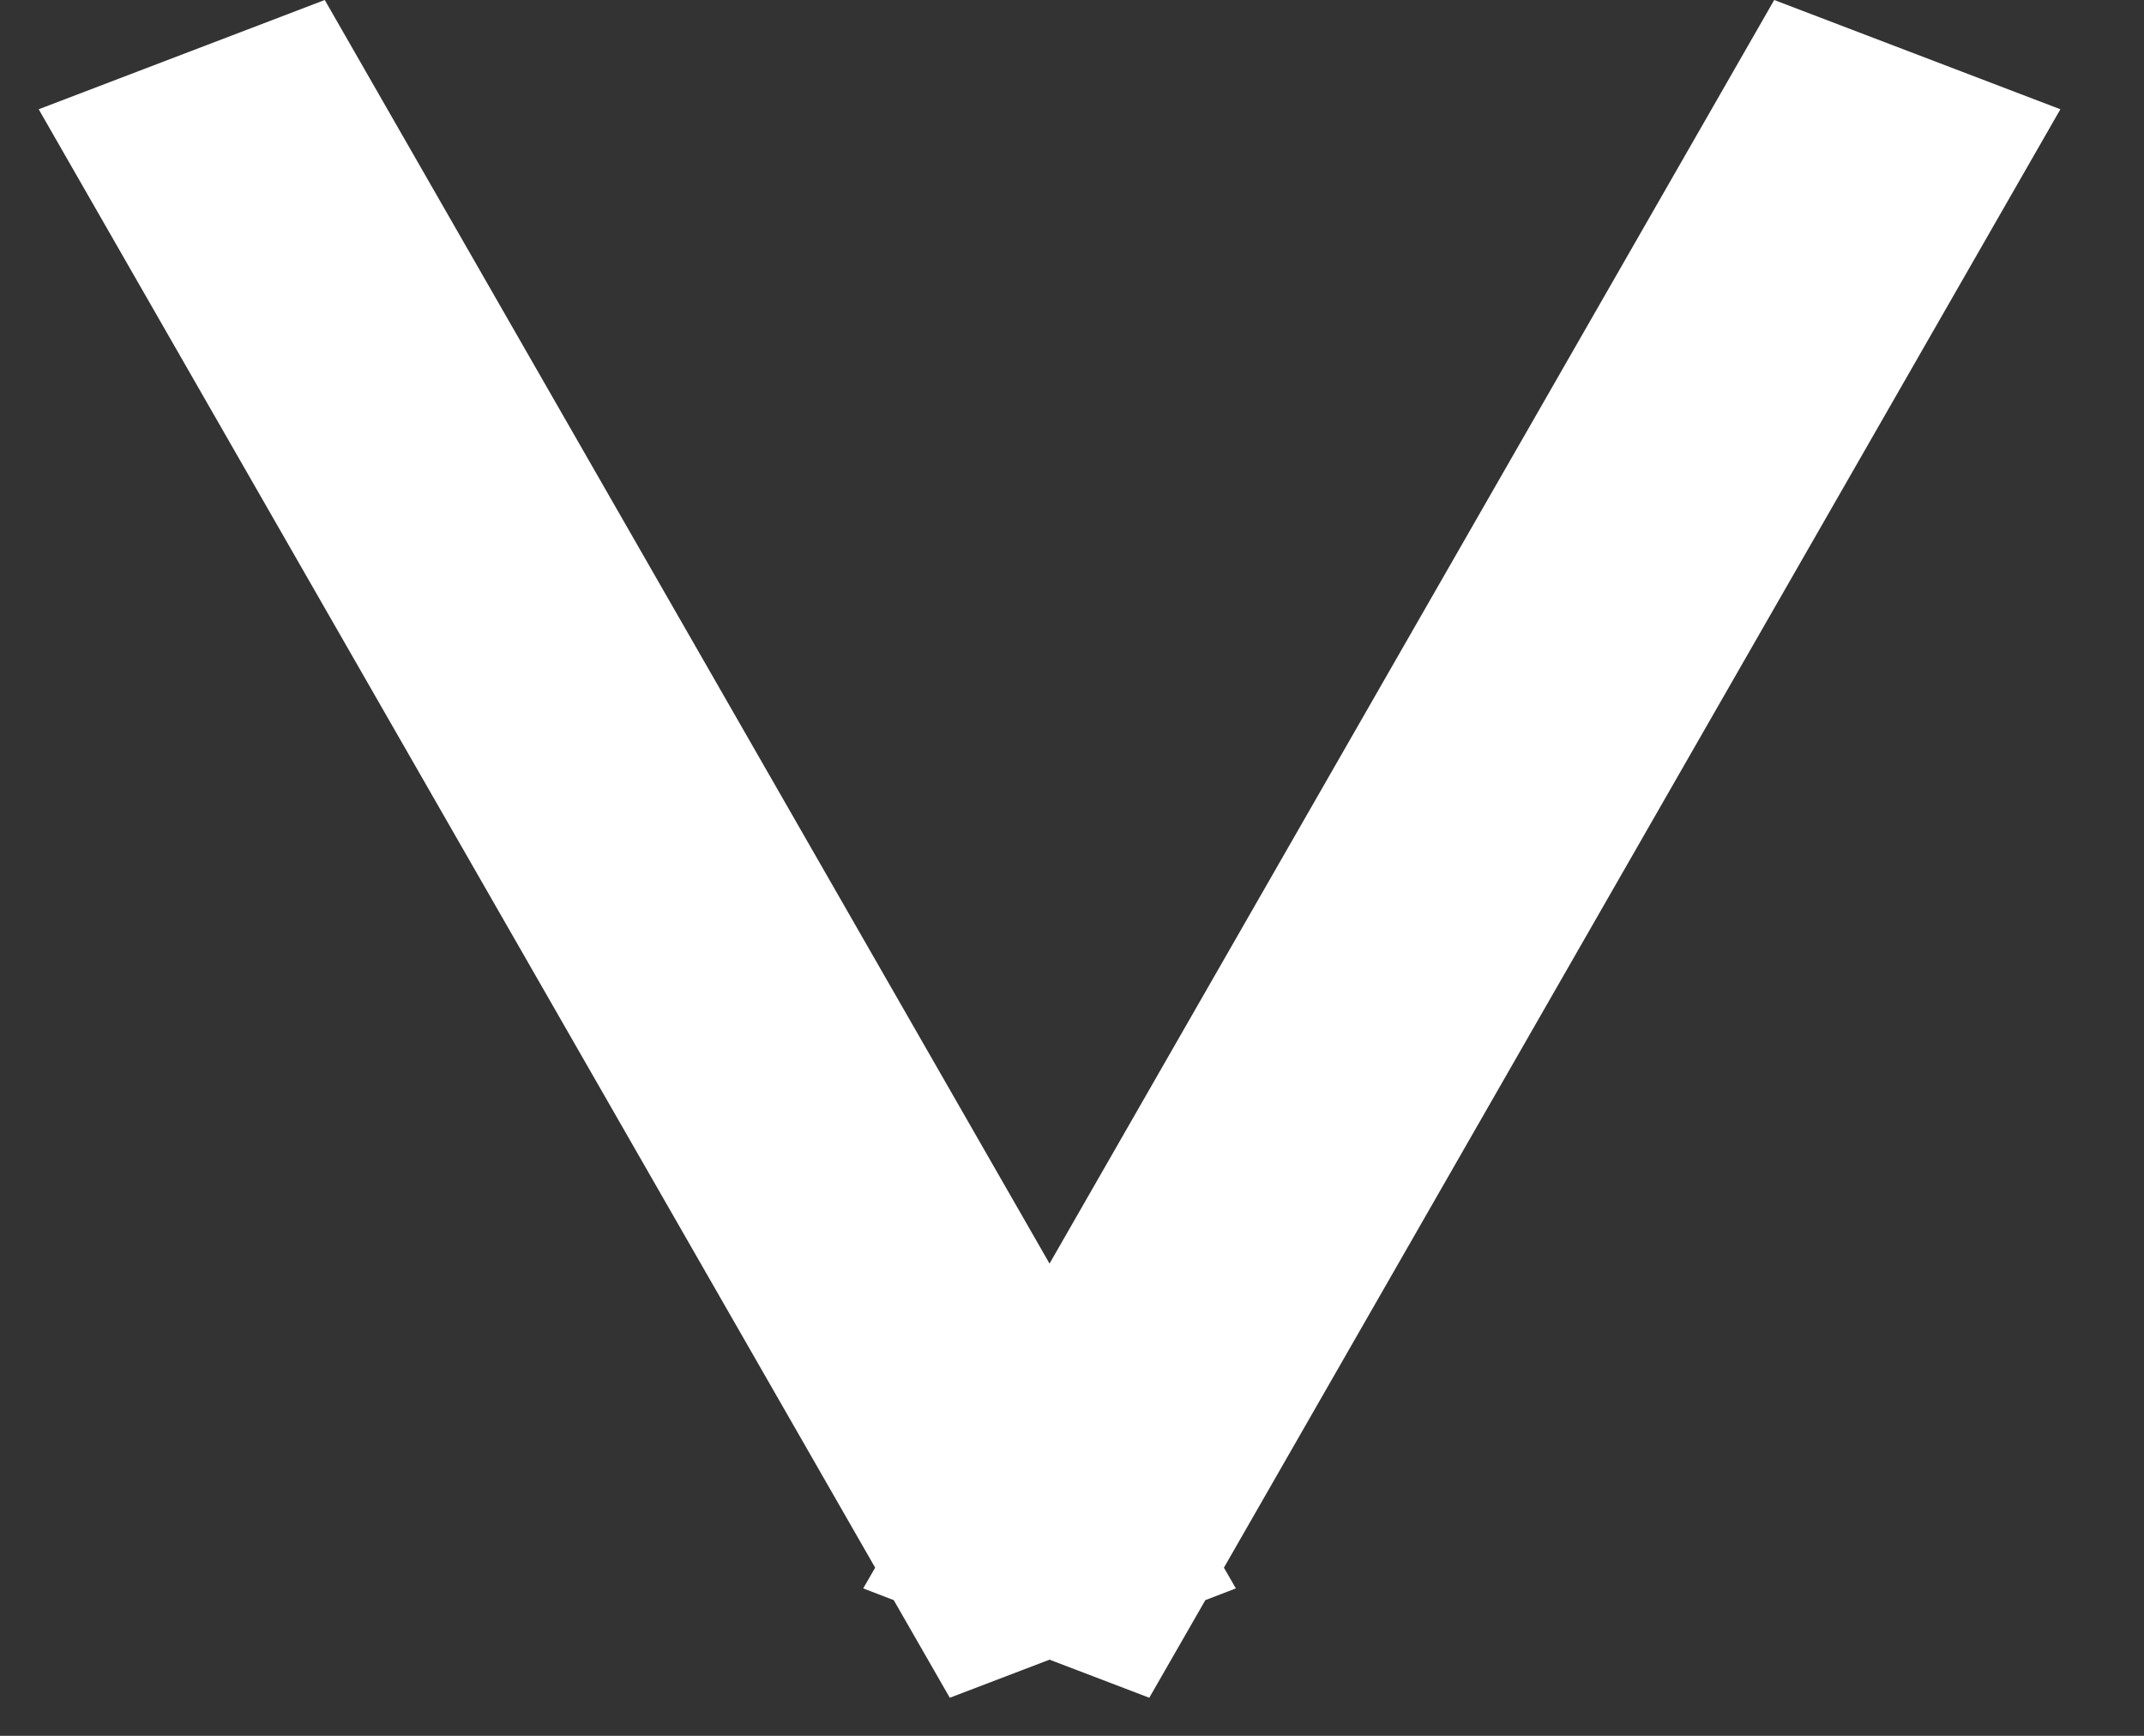 <svg width="21" height="17" viewBox="0 0 21 17" fill="none" xmlns="http://www.w3.org/2000/svg">
<rect x="0" y="0" width="21" height="17" fill="#333333" stroke="none"/>
<path fill-rule="evenodd" clip-rule="evenodd" d="M10.28 12.375L3.181 0L0.379 1.07L8.572 15.353L8.455 15.556L8.754 15.671L9.303 16.627L10.28 16.254L11.257 16.627L11.806 15.671L12.105 15.556L11.988 15.353L20.181 1.07L17.378 6.67032e-06L10.28 12.375Z" fill="white"/>
</svg>
